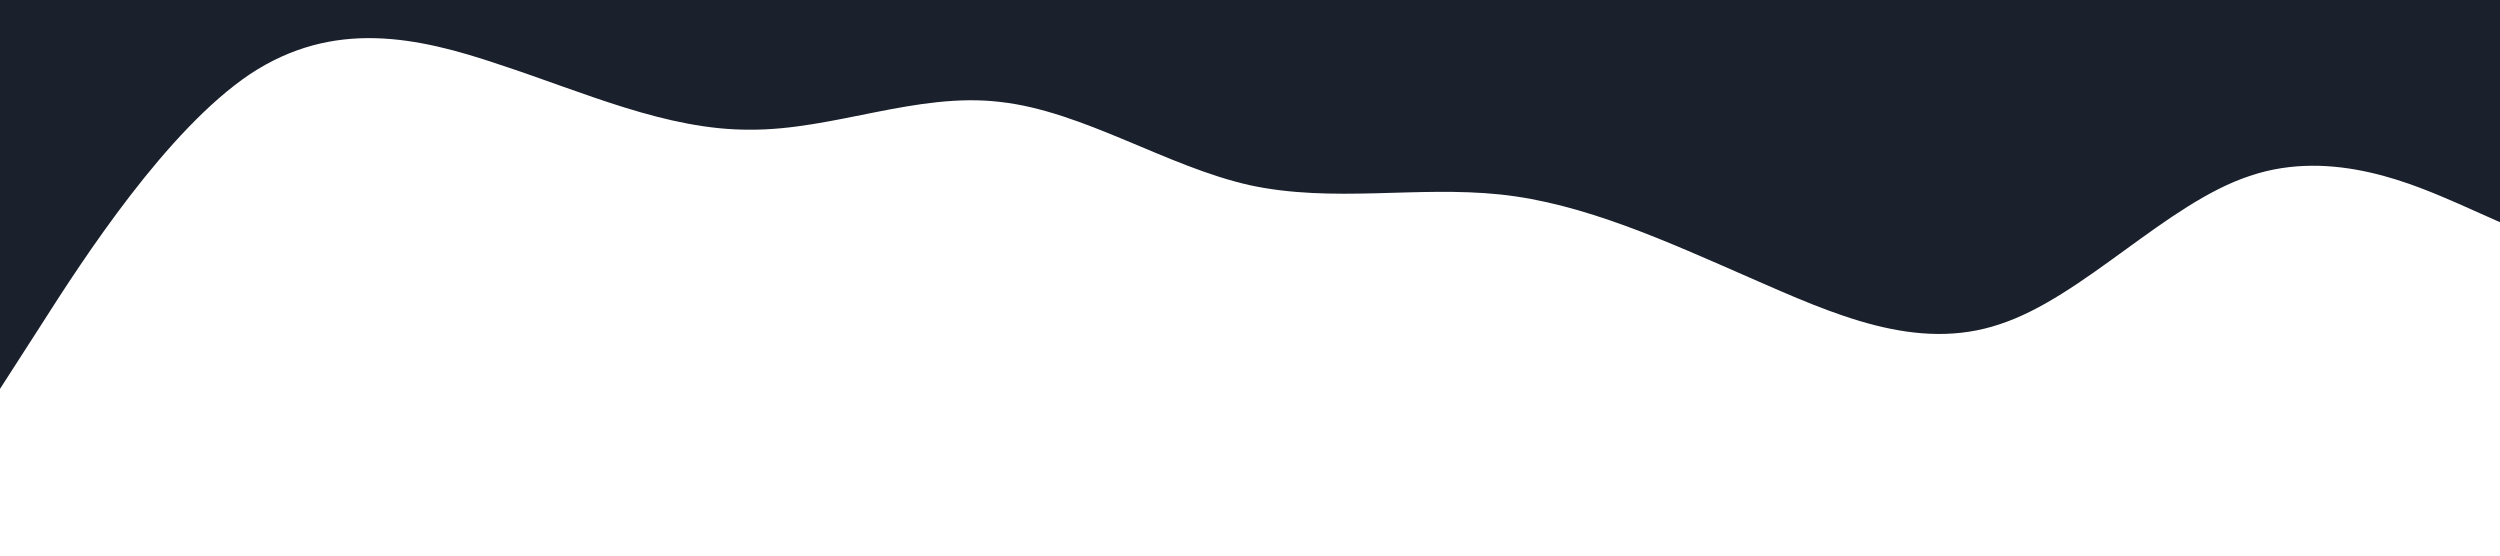 <svg xmlns="http://www.w3.org/2000/svg" viewBox="0 0 1440 320"><path fill="#1a202c" fill-opacity="1" d="M0,224L24,186.7C48,149,96,75,144,42.7C192,11,240,21,288,37.3C336,53,384,75,432,74.7C480,75,528,53,576,58.7C624,64,672,96,720,106.7C768,117,816,107,864,112C912,117,960,139,1008,160C1056,181,1104,203,1152,186.7C1200,171,1248,117,1296,101.3C1344,85,1392,107,1416,117.3L1440,128L1440,0L1416,0C1392,0,1344,0,1296,0C1248,0,1200,0,1152,0C1104,0,1056,0,1008,0C960,0,912,0,864,0C816,0,768,0,720,0C672,0,624,0,576,0C528,0,480,0,432,0C384,0,336,0,288,0C240,0,192,0,144,0C96,0,48,0,24,0L0,0Z"></path></svg>
